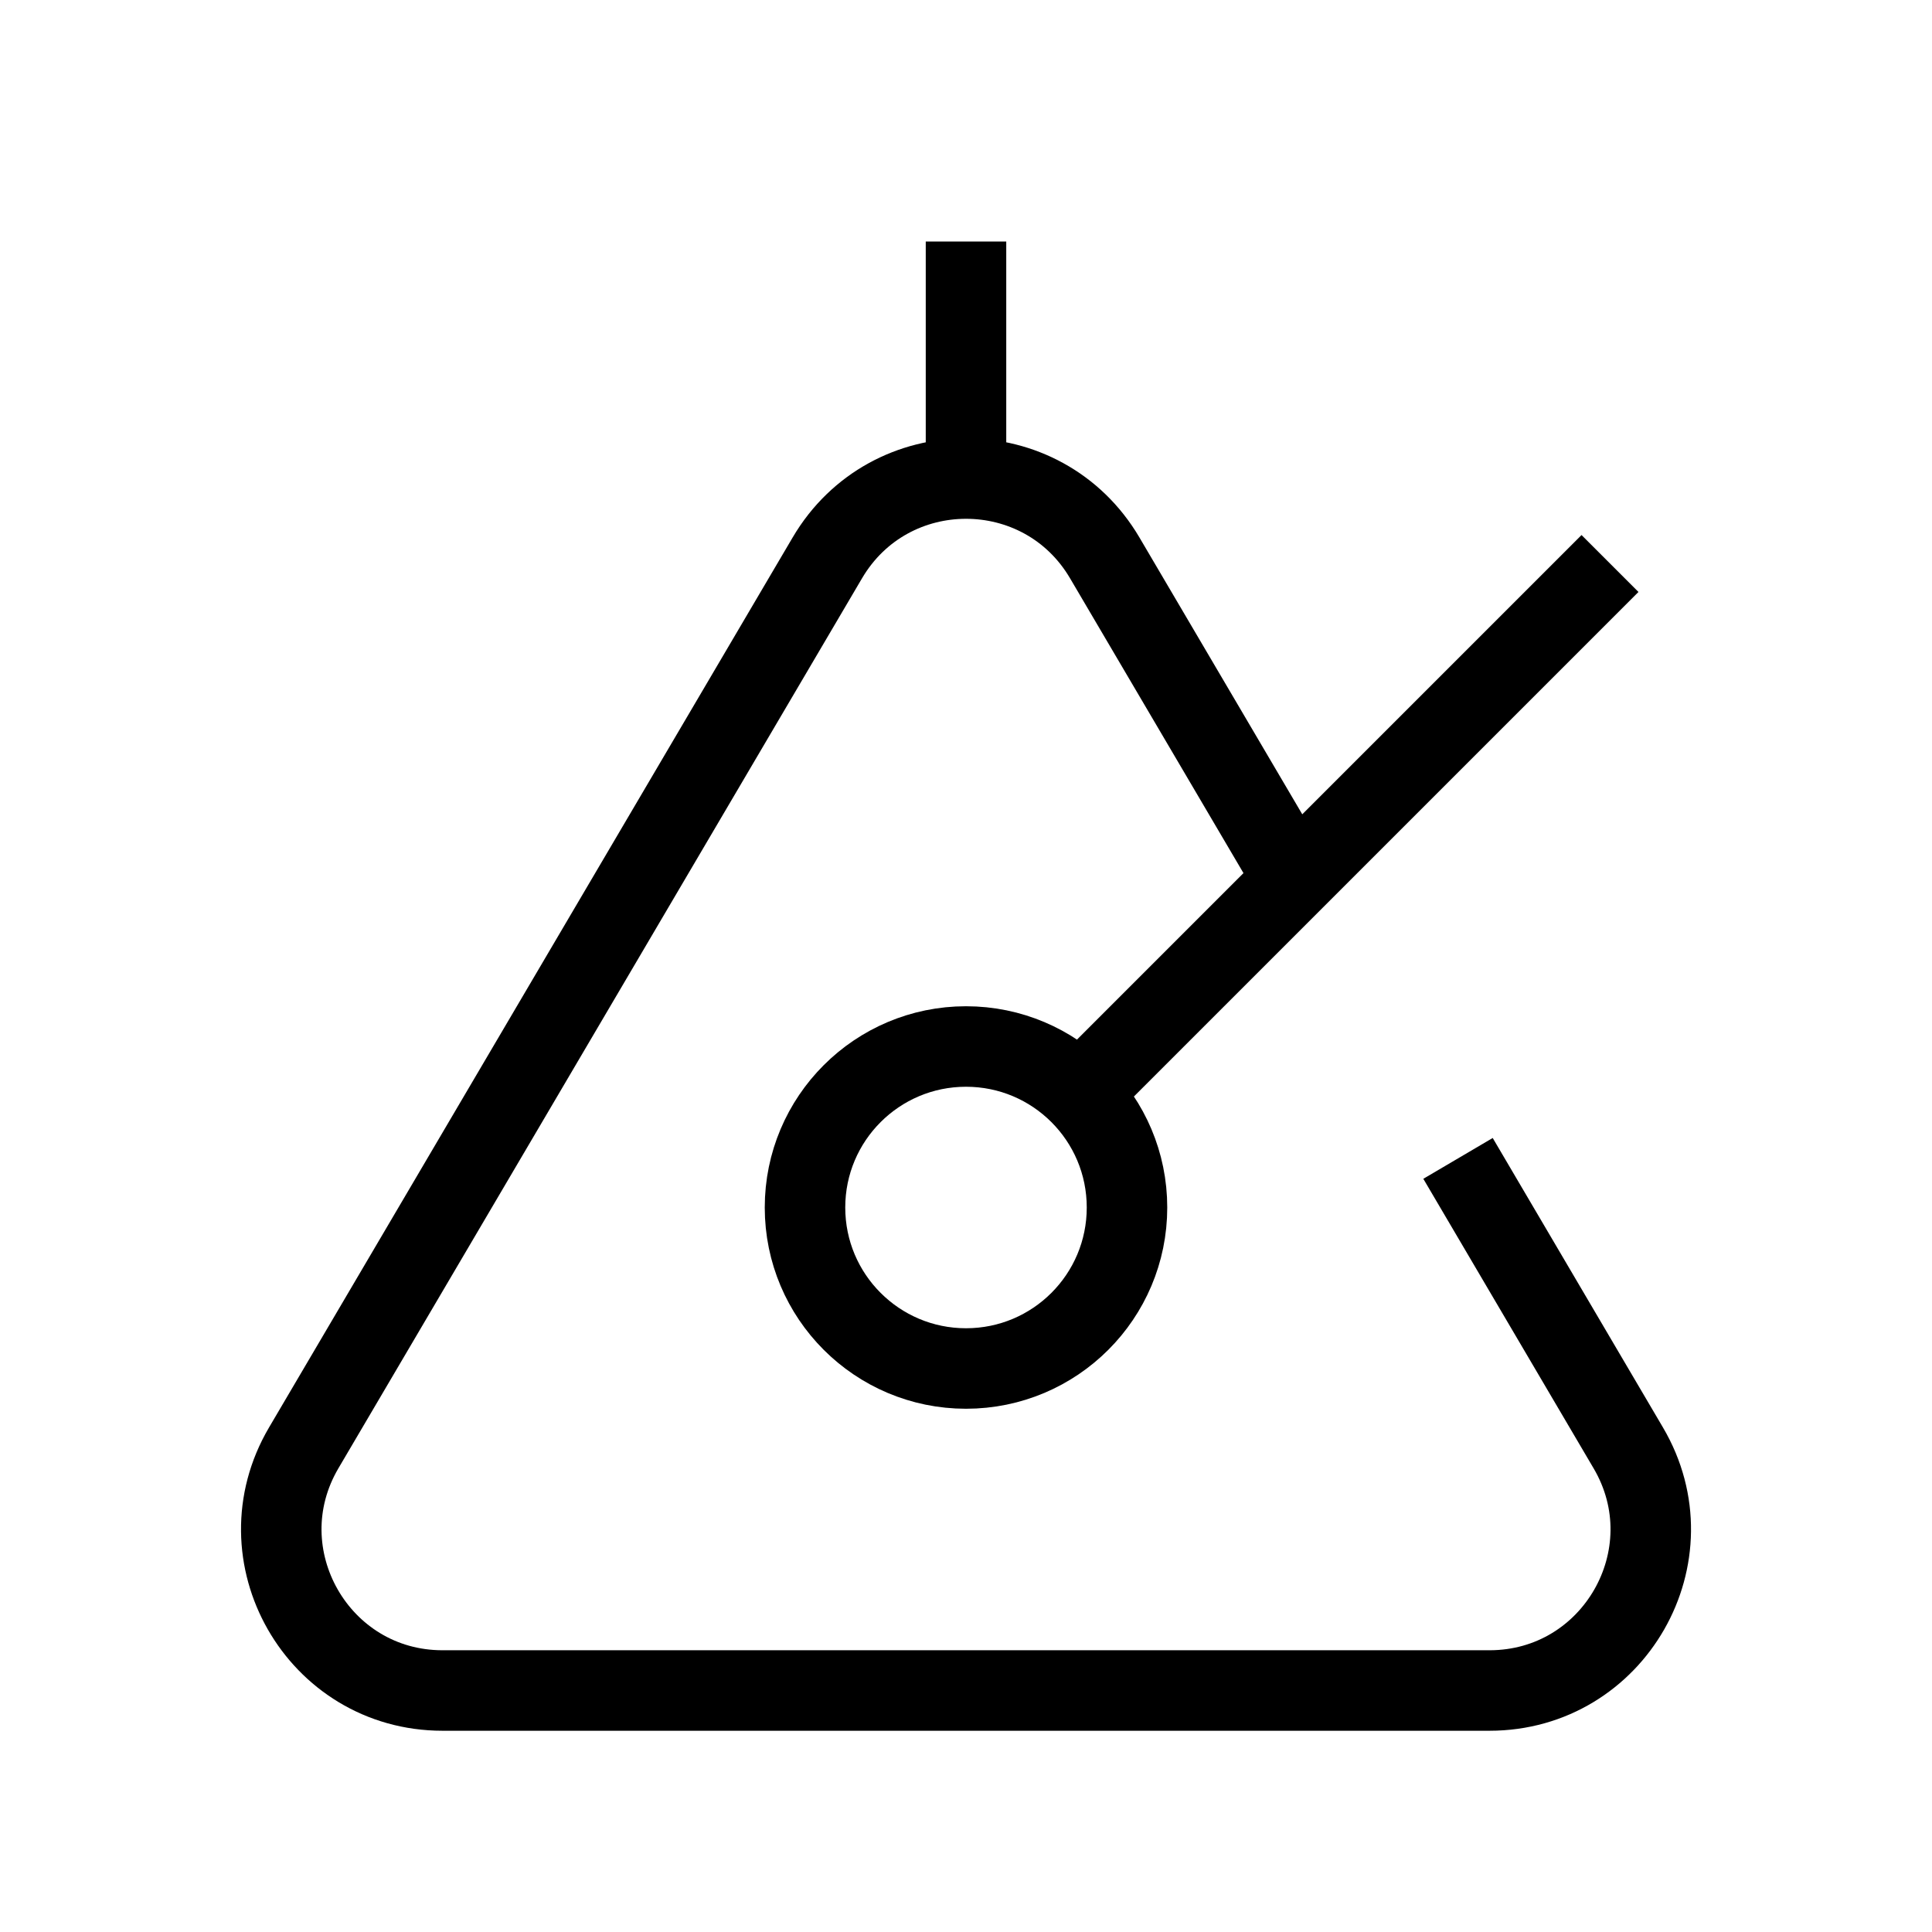 <svg width="24" height="24" viewBox="0 0 24 24" fill="none" xmlns="http://www.w3.org/2000/svg">
<path d="M13.5 13.5L16.074 10.926M20 7L16.074 10.926M18.112 14.39L20.227 17.986C21.012 19.319 20.05 21 18.503 21H5.497C3.95 21 2.989 19.319 3.773 17.986L10.277 6.931C11.05 5.616 12.951 5.616 13.724 6.931L16.074 10.926M12 5.945V3M14 15C14 16.105 13.105 17 12 17C10.896 17 10 16.105 10 15C10 13.895 10.896 13 12 13C13.105 13 14 13.895 14 15Z" stroke="black" strokeWidth="2" strokeLinecap="round" stroke-linejoin="round"/>
</svg>
